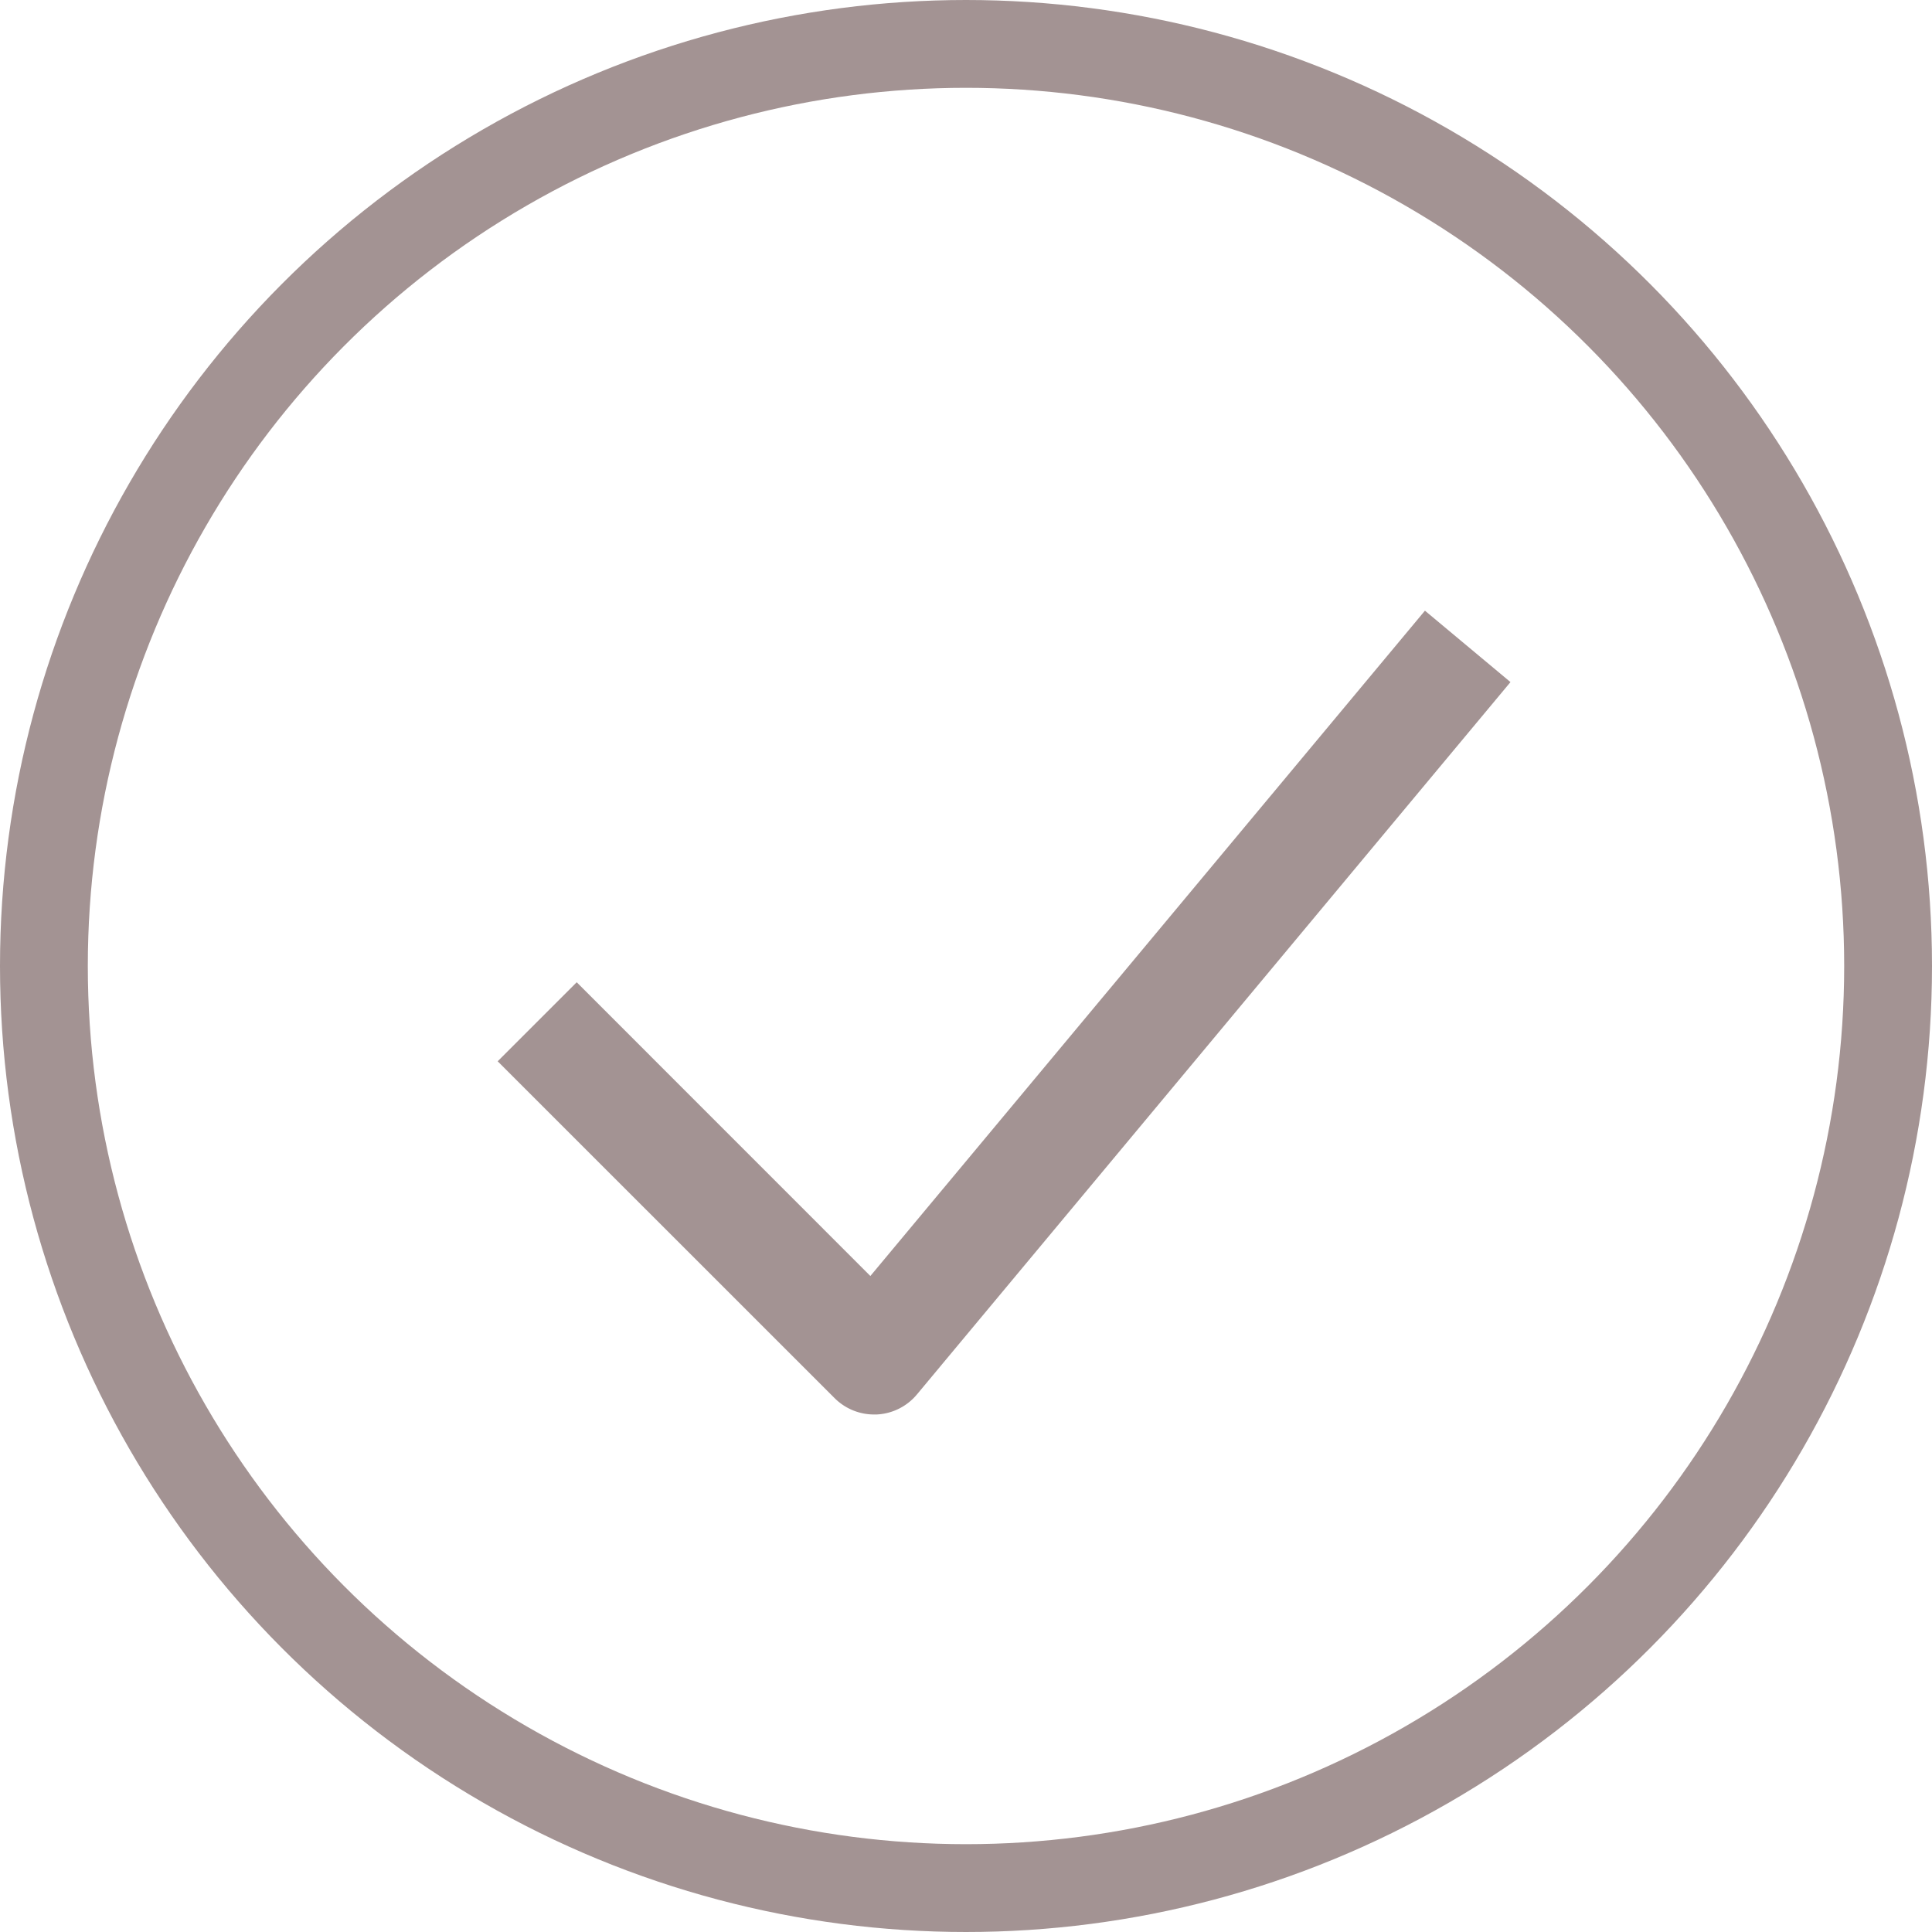 <svg xmlns="http://www.w3.org/2000/svg" width="22" height="22" viewBox="0 0 22 22"><g transform="translate(-8 -83)"><g transform="translate(2 2.864)"><g transform="translate(11.667 87.09)"><path d="M4.286,9.153h.029a.635.635,0,0,0,.459-.228L11.533.813,10.559,0,4.244,7.576.9,4.231l-.9.9L3.837,8.967A.635.635,0,0,0,4.286,9.153Z" transform="translate(0 0)" fill="#a39393"/></g></g><g transform="translate(8 83)" fill="none" stroke="#a39393" stroke-width="1"><circle cx="11" cy="11" r="11" stroke="none"/><circle cx="11" cy="11" r="10.5" fill="none"/></g></g></svg>